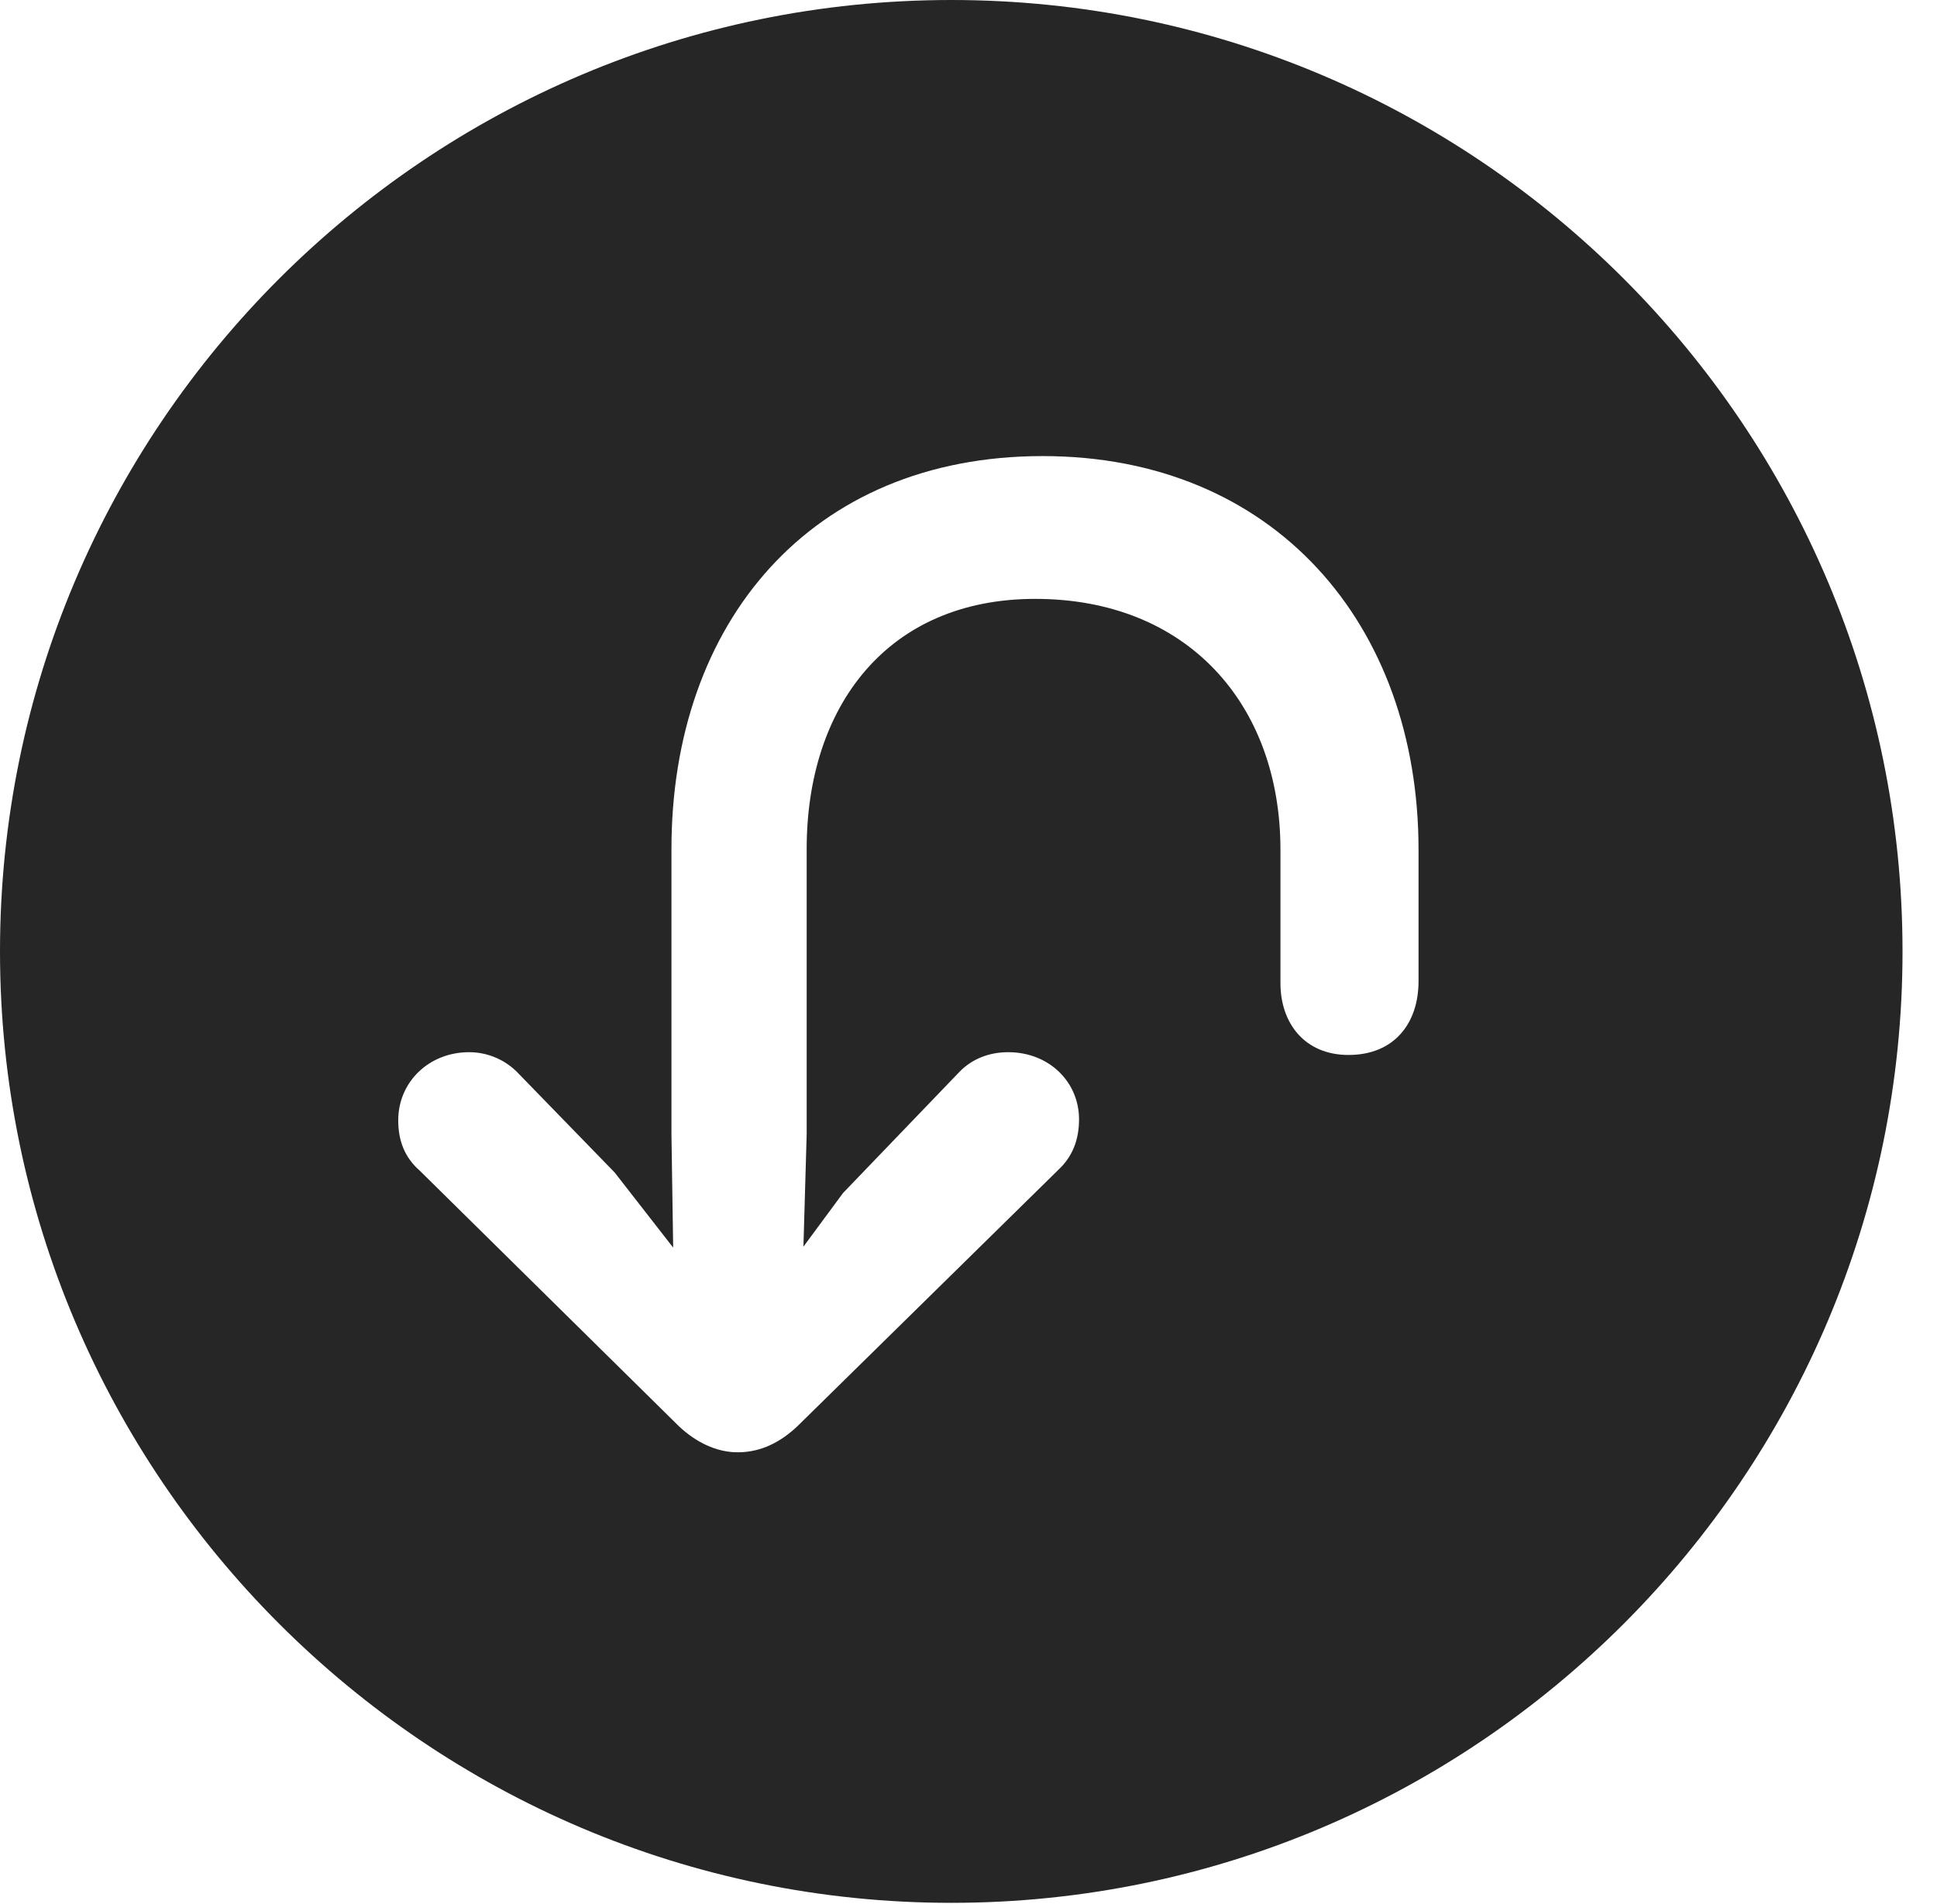 <?xml version="1.0" encoding="UTF-8"?>
<!--Generator: Apple Native CoreSVG 341-->
<!DOCTYPE svg
PUBLIC "-//W3C//DTD SVG 1.1//EN"
       "http://www.w3.org/Graphics/SVG/1.1/DTD/svg11.dtd">
<svg version="1.1" xmlns="http://www.w3.org/2000/svg" xmlns:xlink="http://www.w3.org/1999/xlink" viewBox="0 0 20.283 19.932">
 <g>
  <rect height="19.932" opacity="0" width="20.283" x="0" y="0"/>
  <path d="M19.922 9.961C19.922 15.449 15.459 19.922 9.961 19.922C4.473 19.922 0 15.449 0 9.961C0 4.463 4.473 0 9.961 0C15.459 0 19.922 4.463 19.922 9.961ZM7.031 8.887L7.031 11.875L7.049 13.062L6.436 12.275L5.43 11.24C5.303 11.104 5.117 11.016 4.912 11.016C4.492 11.016 4.17 11.328 4.17 11.729C4.17 11.943 4.238 12.119 4.395 12.256L7.109 14.932C7.285 15.098 7.5 15.205 7.725 15.205C7.969 15.205 8.174 15.098 8.35 14.932L11.084 12.246C11.23 12.109 11.299 11.934 11.299 11.719C11.299 11.328 10.986 11.016 10.557 11.016C10.361 11.016 10.176 11.084 10.039 11.23L8.828 12.49L8.413 13.052L8.447 11.875L8.447 8.887C8.447 7.402 9.287 6.27 10.84 6.27C12.432 6.27 13.408 7.373 13.408 8.896L13.408 10.293C13.408 10.713 13.662 11.045 14.121 11.045C14.6 11.045 14.854 10.713 14.854 10.273L14.854 8.896C14.854 6.533 13.34 4.775 10.918 4.775C8.486 4.775 7.031 6.523 7.031 8.887Z" fill="black" fill-opacity="0.85"/>
 </g>
</svg>
